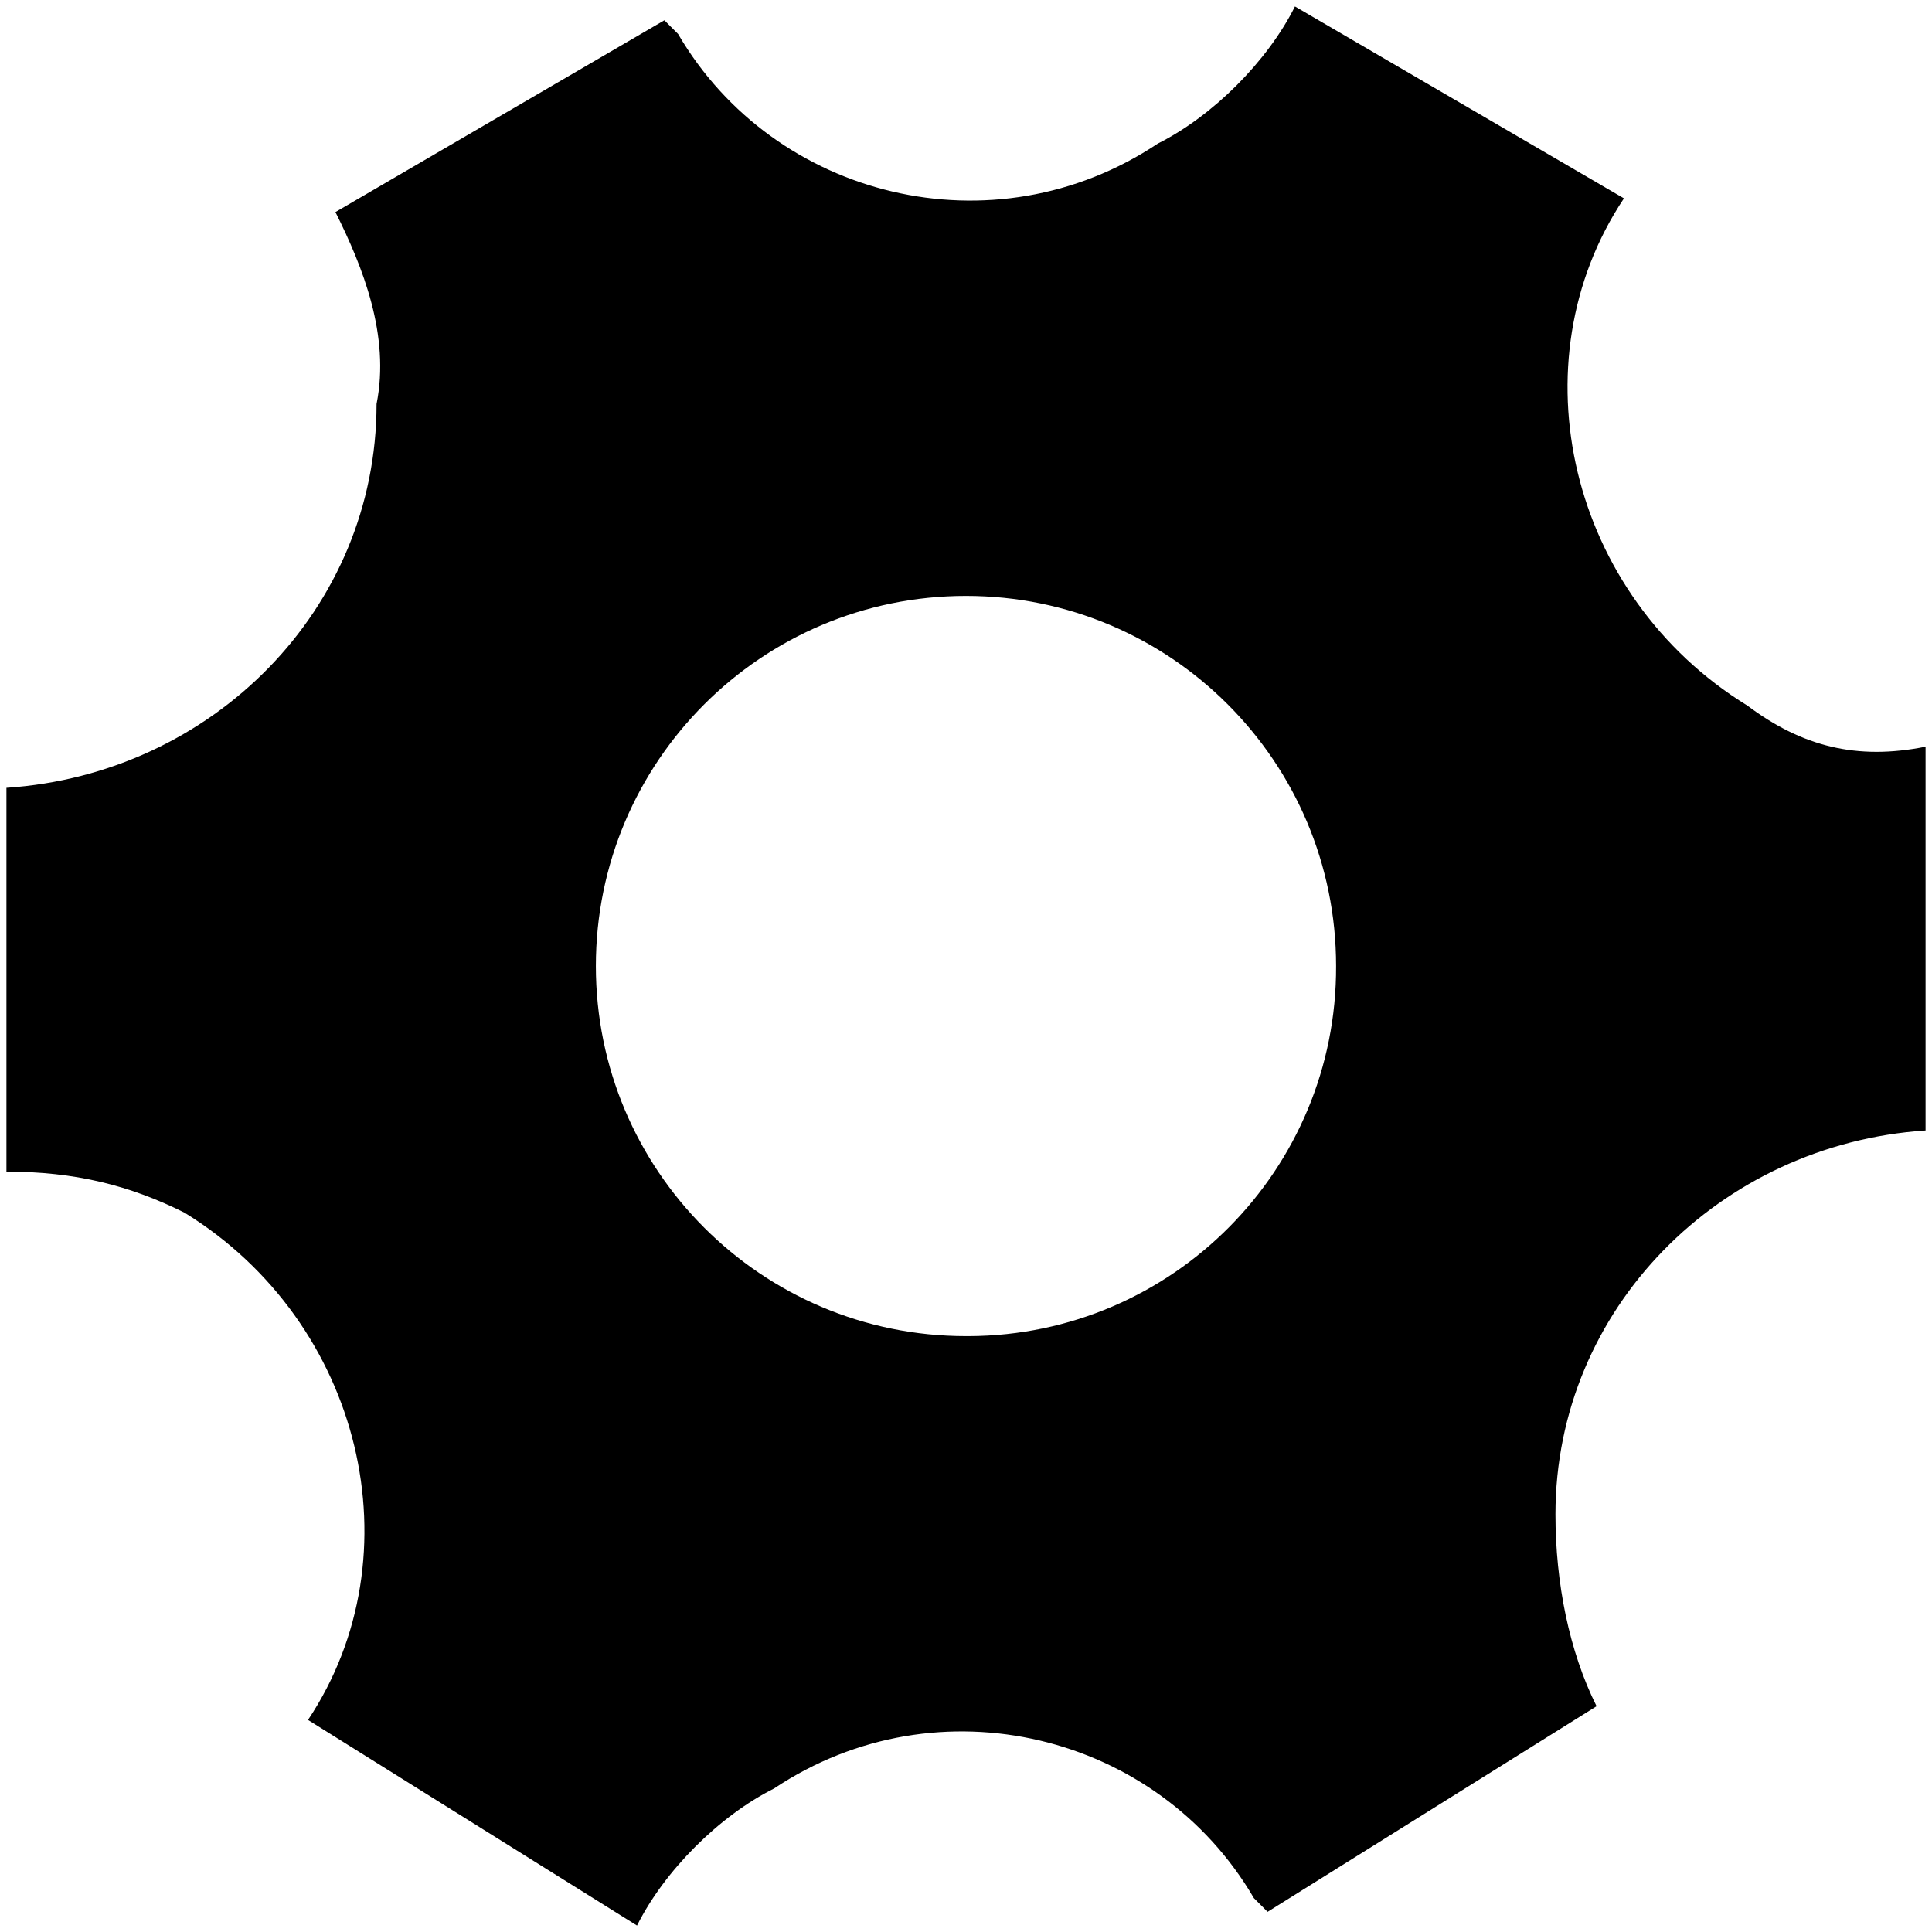 <svg viewBox="0 0 1024 1024" version="1.1" xmlns="http://www.w3.org/2000/svg">
  <g class="fore">
    <path d="M926.116 373.955C831.665 315.836 802.642 192.317 860.723 105.131L686.35 3.417c-14.531 29.058-43.599 58.126-72.656 72.66-87.187 58.112-203.431 29.058-254.293-58.071l-7.267-7.264L177.787 112.401c14.531 29.058 29.058 65.393 21.794 101.714 0 108.984-87.187 196.171-196.168 203.445v203.431c36.338 0 65.393 7.264 94.45 21.794 94.454 58.129 123.474 181.637 65.393 268.824l174.374 108.981c14.531-29.061 43.599-58.126 72.656-72.653 87.187-58.129 203.445-29.058 254.293 58.109l7.264 7.27 174.374-108.984c-14.531-29.058-21.794-65.386-21.794-101.717 0-108.977 87.187-196.168 196.164-203.441v-203.407c-36.338 7.26-65.389 0-94.45-21.794l-0.02-0.017z m-414.14 334.223c-108.339-0.007-196.161-87.835-196.154-196.175 0.007-108.339 87.835-196.161 196.181-196.154 108.329 0.007 196.144 87.822 196.151 196.154 0.433 107.909-86.699 195.744-194.615 196.175h-1.563z"></path>
  </g>
</svg>